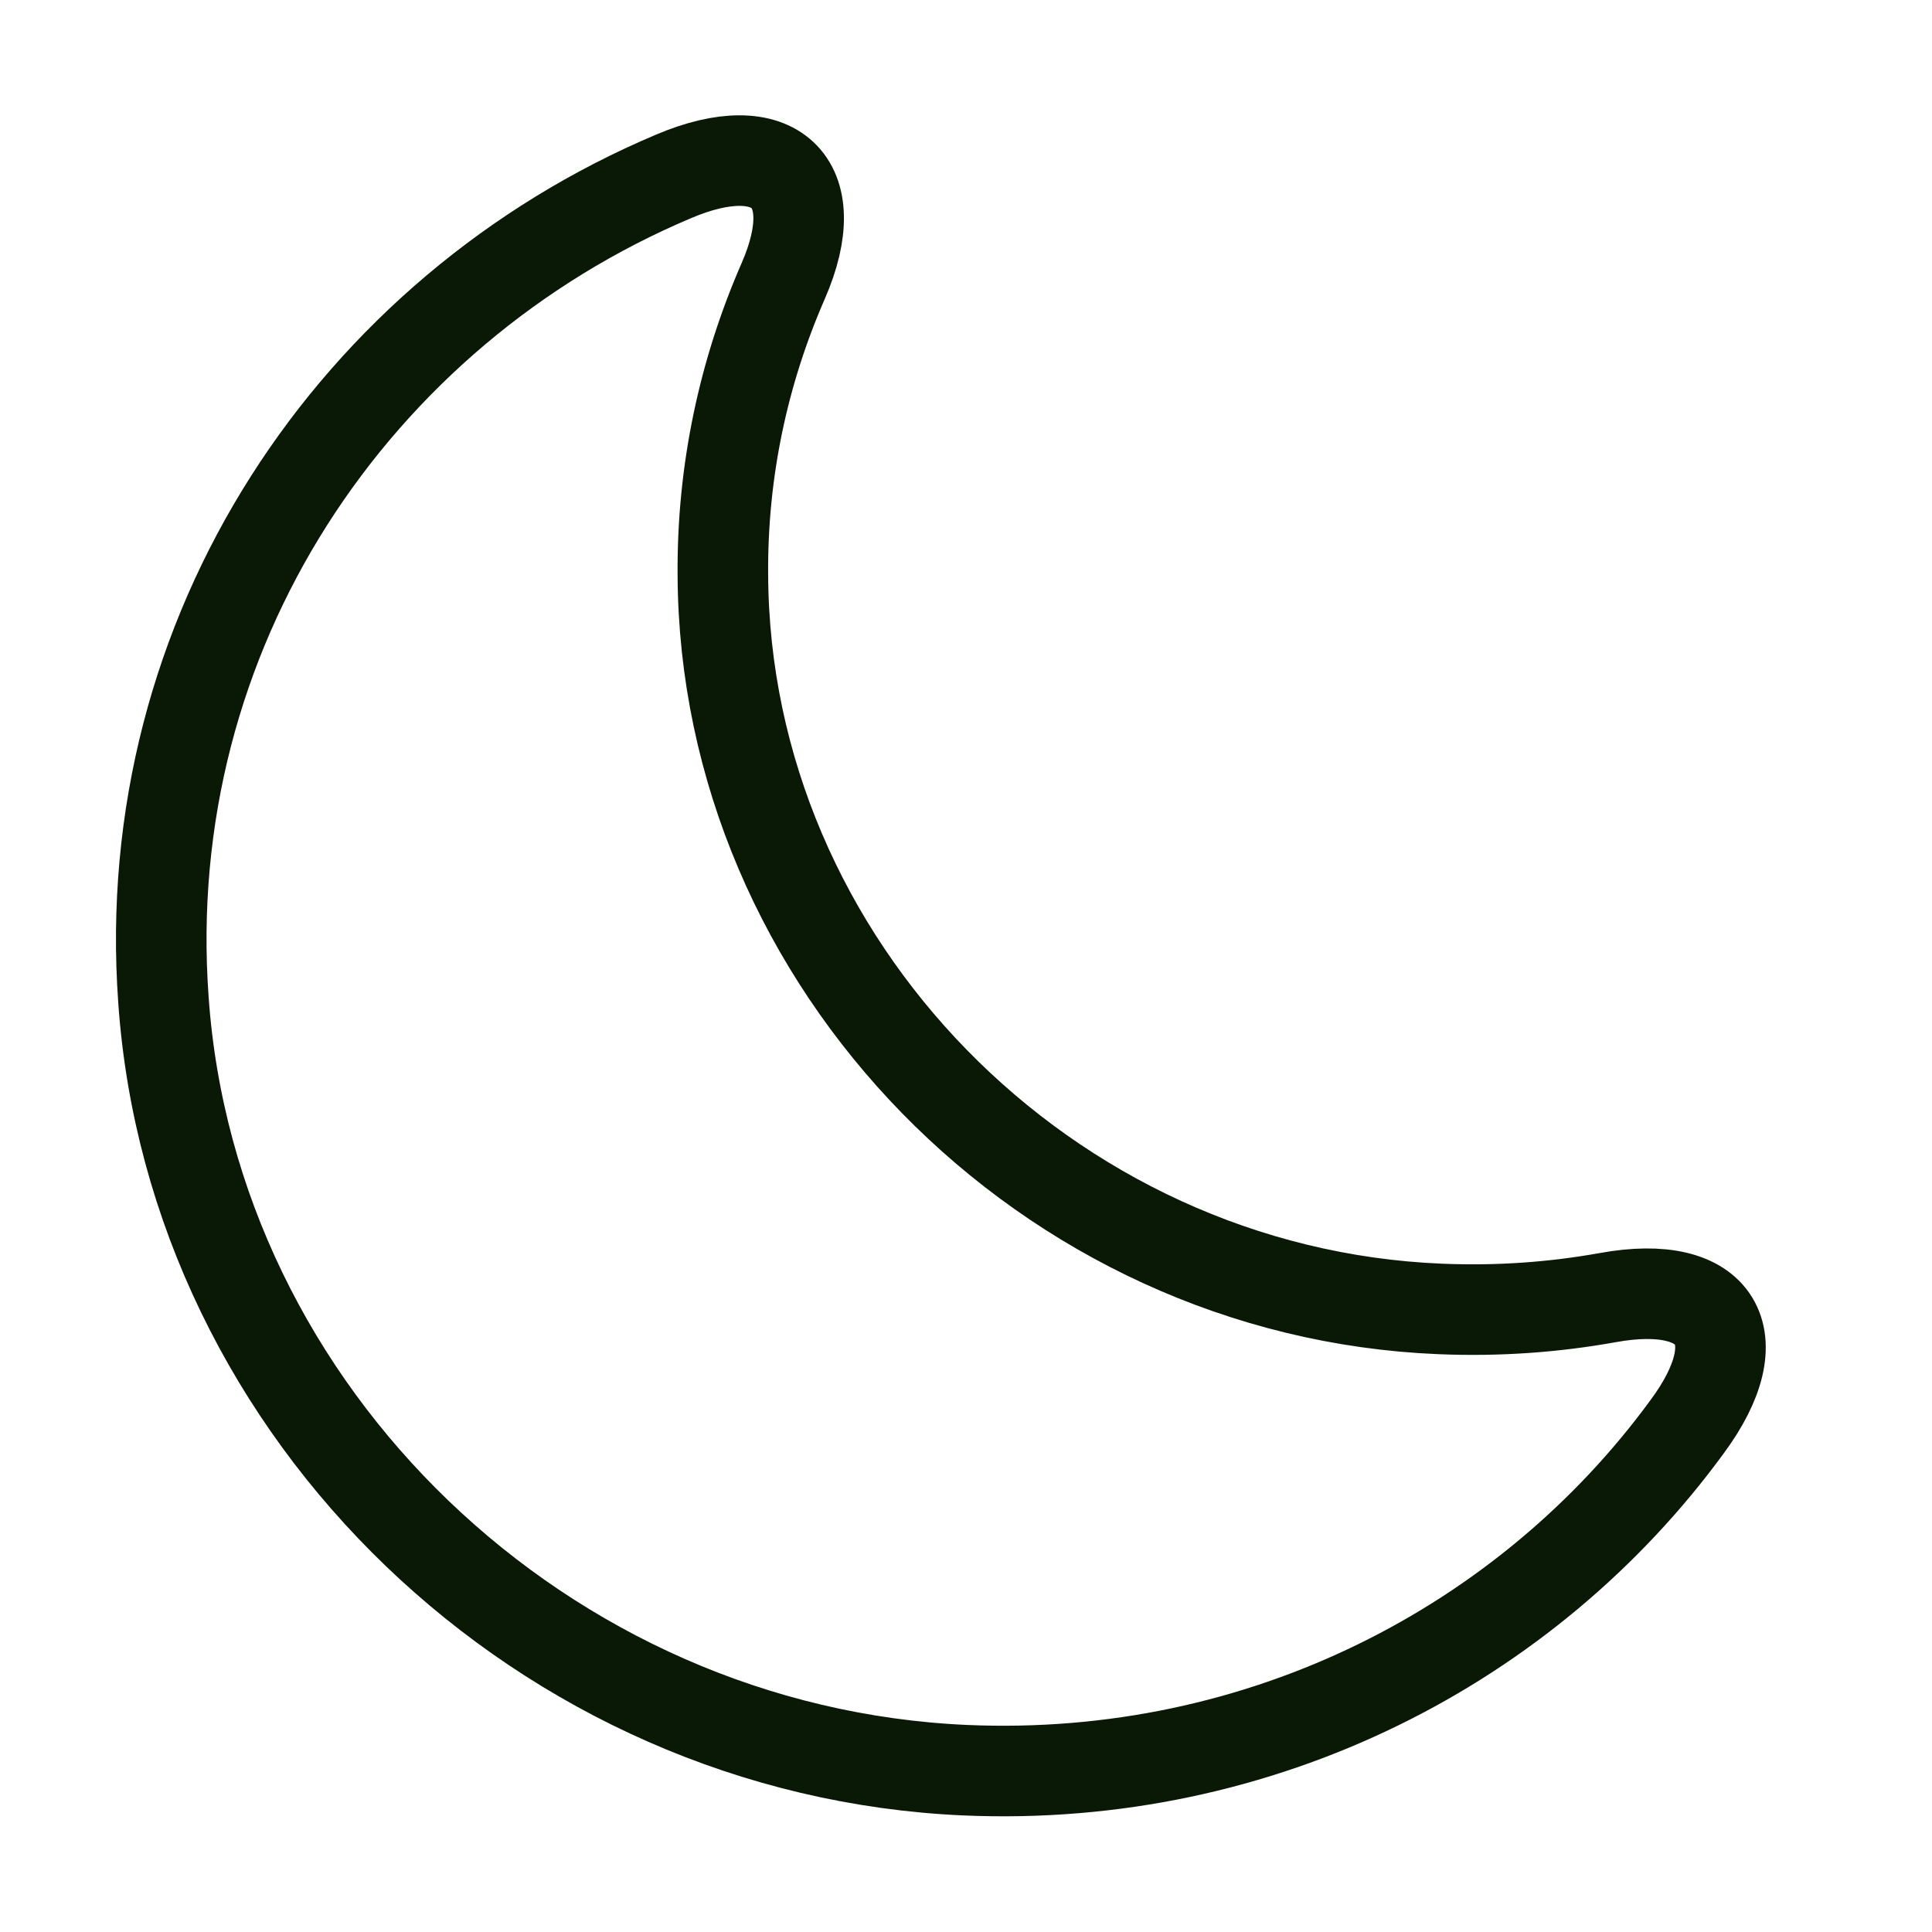 <svg width="32" height="32" viewBox="0 0 32 32" fill="none" xmlns="http://www.w3.org/2000/svg">
<path d="M2.707 16.56C3.187 23.427 9.013 29.013 15.987 29.32C20.907 29.533 25.307 27.24 27.947 23.627C29.04 22.147 28.453 21.16 26.627 21.493C25.733 21.653 24.813 21.72 23.853 21.68C17.333 21.413 12 15.96 11.973 9.52C11.96 7.787 12.32 6.147 12.973 4.653C13.693 3 12.827 2.213 11.16 2.92C5.88 5.147 2.267 10.467 2.707 16.56Z" stroke="#0A1905" stroke-width="1.5" stroke-linecap="round" stroke-linejoin="round"/>
</svg>
